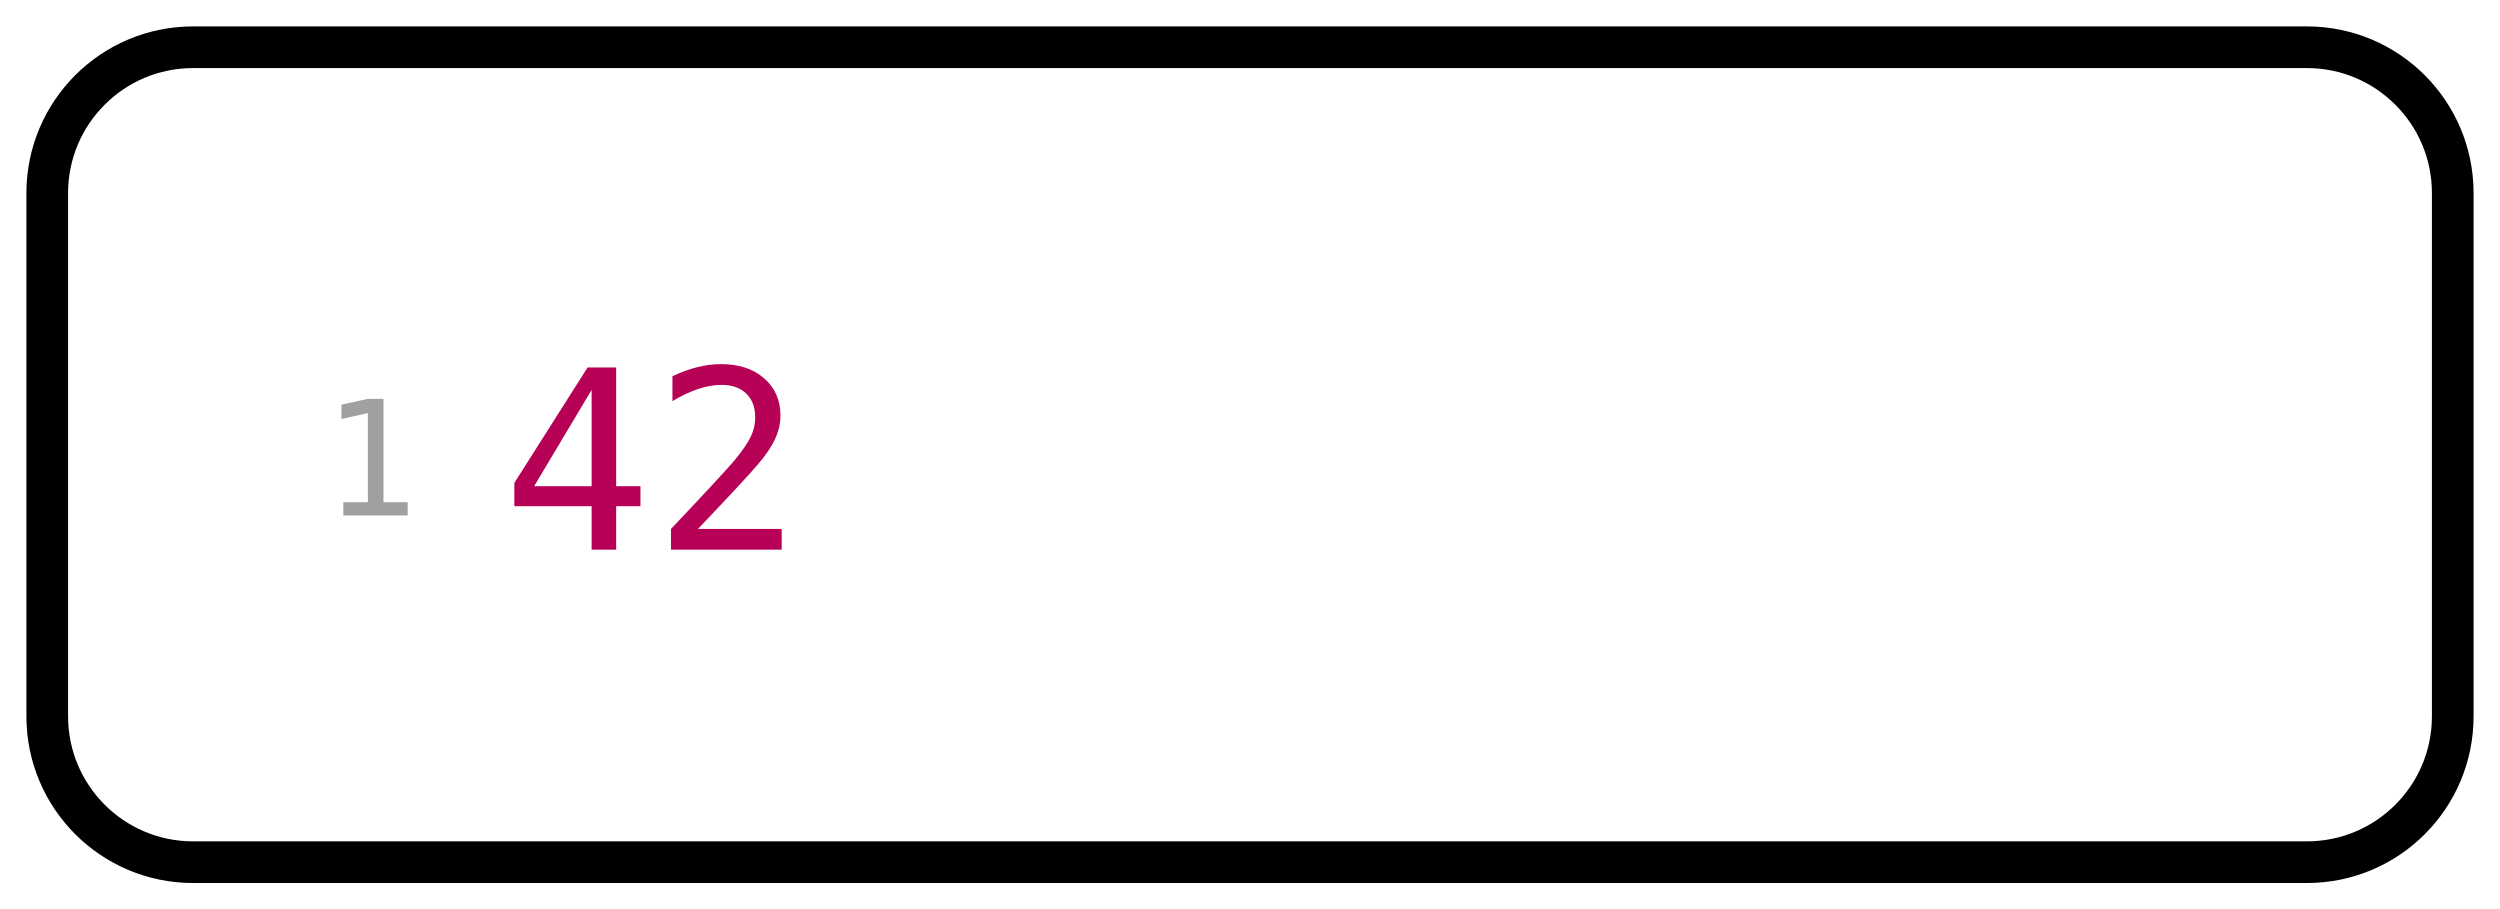 <svg class="typst-doc" viewBox="0 0 300 109.132" width="300pt" height="109.132pt" xmlns="http://www.w3.org/2000/svg" xmlns:xlink="http://www.w3.org/1999/xlink" xmlns:h5="http://www.w3.org/1999/xhtml">
    <g>
        <g transform="translate(5.669 5.669)">
            <g class="typst-group">
                <g>
                    <g transform="translate(-0 -0)">
                        <path class="typst-shape" fill="none" stroke="#000000" stroke-width="5" stroke-linecap="butt" stroke-linejoin="miter" stroke-miterlimit="4" d="M 17.5 0 L 271.161 0 C 280.826 0 288.661 7.835 288.661 17.5 L 288.661 80.293 C 288.661 89.958 280.826 97.793 271.161 97.793 L 17.5 97.793 C 7.835 97.793 0 89.958 0 80.293 L 0 17.5 C 0 7.835 7.835 0 17.5 0 "/>
                    </g>
                    <g transform="translate(30 30)">
                        <g class="typst-group">
                            <g>
                                <g transform="translate(3 26.19)">
                                    <g class="typst-text" transform="scale(1, -1)">
                                        <use xlink:href="#gE6DCB87D981D9E4278159BBCC2D9782B" x="0" fill="#a0a0a0" fill-rule="nonzero"/>
                                    </g>
                                </g>
                                <g transform="translate(24.559 30.293)">
                                    <g class="typst-text" transform="scale(1, -1)">
                                        <use xlink:href="#g5221B485C164C3E427DBF9381330497B" x="0" fill="#b60157" fill-rule="nonzero"/>
                                        <use xlink:href="#gBA81D3F495427232067D5FEDD30C9661" x="18.062" fill="#b60157" fill-rule="nonzero"/>
                                    </g>
                                </g>
                            </g>
                        </g>
                    </g>
                </g>
            </g>
        </g>
    </g>
    <defs id="glyph">
        <symbol id="gE6DCB87D981D9E4278159BBCC2D9782B" overflow="visible">
            <path d="M 2.531 1.594 L 5.475 1.594 L 5.475 12.291 L 2.306 11.578 L 2.306 13.303 L 5.456 13.997 L 7.35 13.997 L 7.35 1.594 L 10.256 1.594 L 10.256 0 L 2.531 0 L 2.531 1.594 Z "/>
        </symbol>
        <symbol id="g5221B485C164C3E427DBF9381330497B" overflow="visible">
            <path d="M 10.767 19.175 L 3.867 7.617 L 10.767 7.617 L 10.767 19.175 Z M 10.283 21.87 L 13.711 21.87 L 13.711 7.617 L 16.626 7.617 L 16.626 5.215 L 13.711 5.215 L 13.711 0 L 10.767 0 L 10.767 5.215 L 1.494 5.215 L 1.494 8.013 L 10.283 21.87 Z "/>
        </symbol>
        <symbol id="gBA81D3F495427232067D5FEDD30C9661" overflow="visible">
            <path d="M 5.464 2.49 L 15.513 2.49 L 15.513 0 L 2.227 0 L 2.227 2.49 Q 4.966 5.376 7.017 7.588 Q 9.067 9.8 9.844 10.708 Q 11.309 12.495 11.821 13.601 Q 12.334 14.707 12.334 15.864 Q 12.334 17.695 11.257 18.735 Q 10.181 19.775 8.306 19.775 Q 6.973 19.775 5.508 19.292 Q 4.043 18.809 2.402 17.827 L 2.402 20.815 Q 3.911 21.533 5.369 21.899 Q 6.826 22.266 8.247 22.266 Q 11.455 22.266 13.411 20.559 Q 15.366 18.853 15.366 16.084 Q 15.366 14.678 14.714 13.271 Q 14.062 11.865 12.598 10.166 Q 11.777 9.214 10.217 7.529 Q 8.657 5.845 5.464 2.49 Z "/>
        </symbol>
    </defs>
</svg>